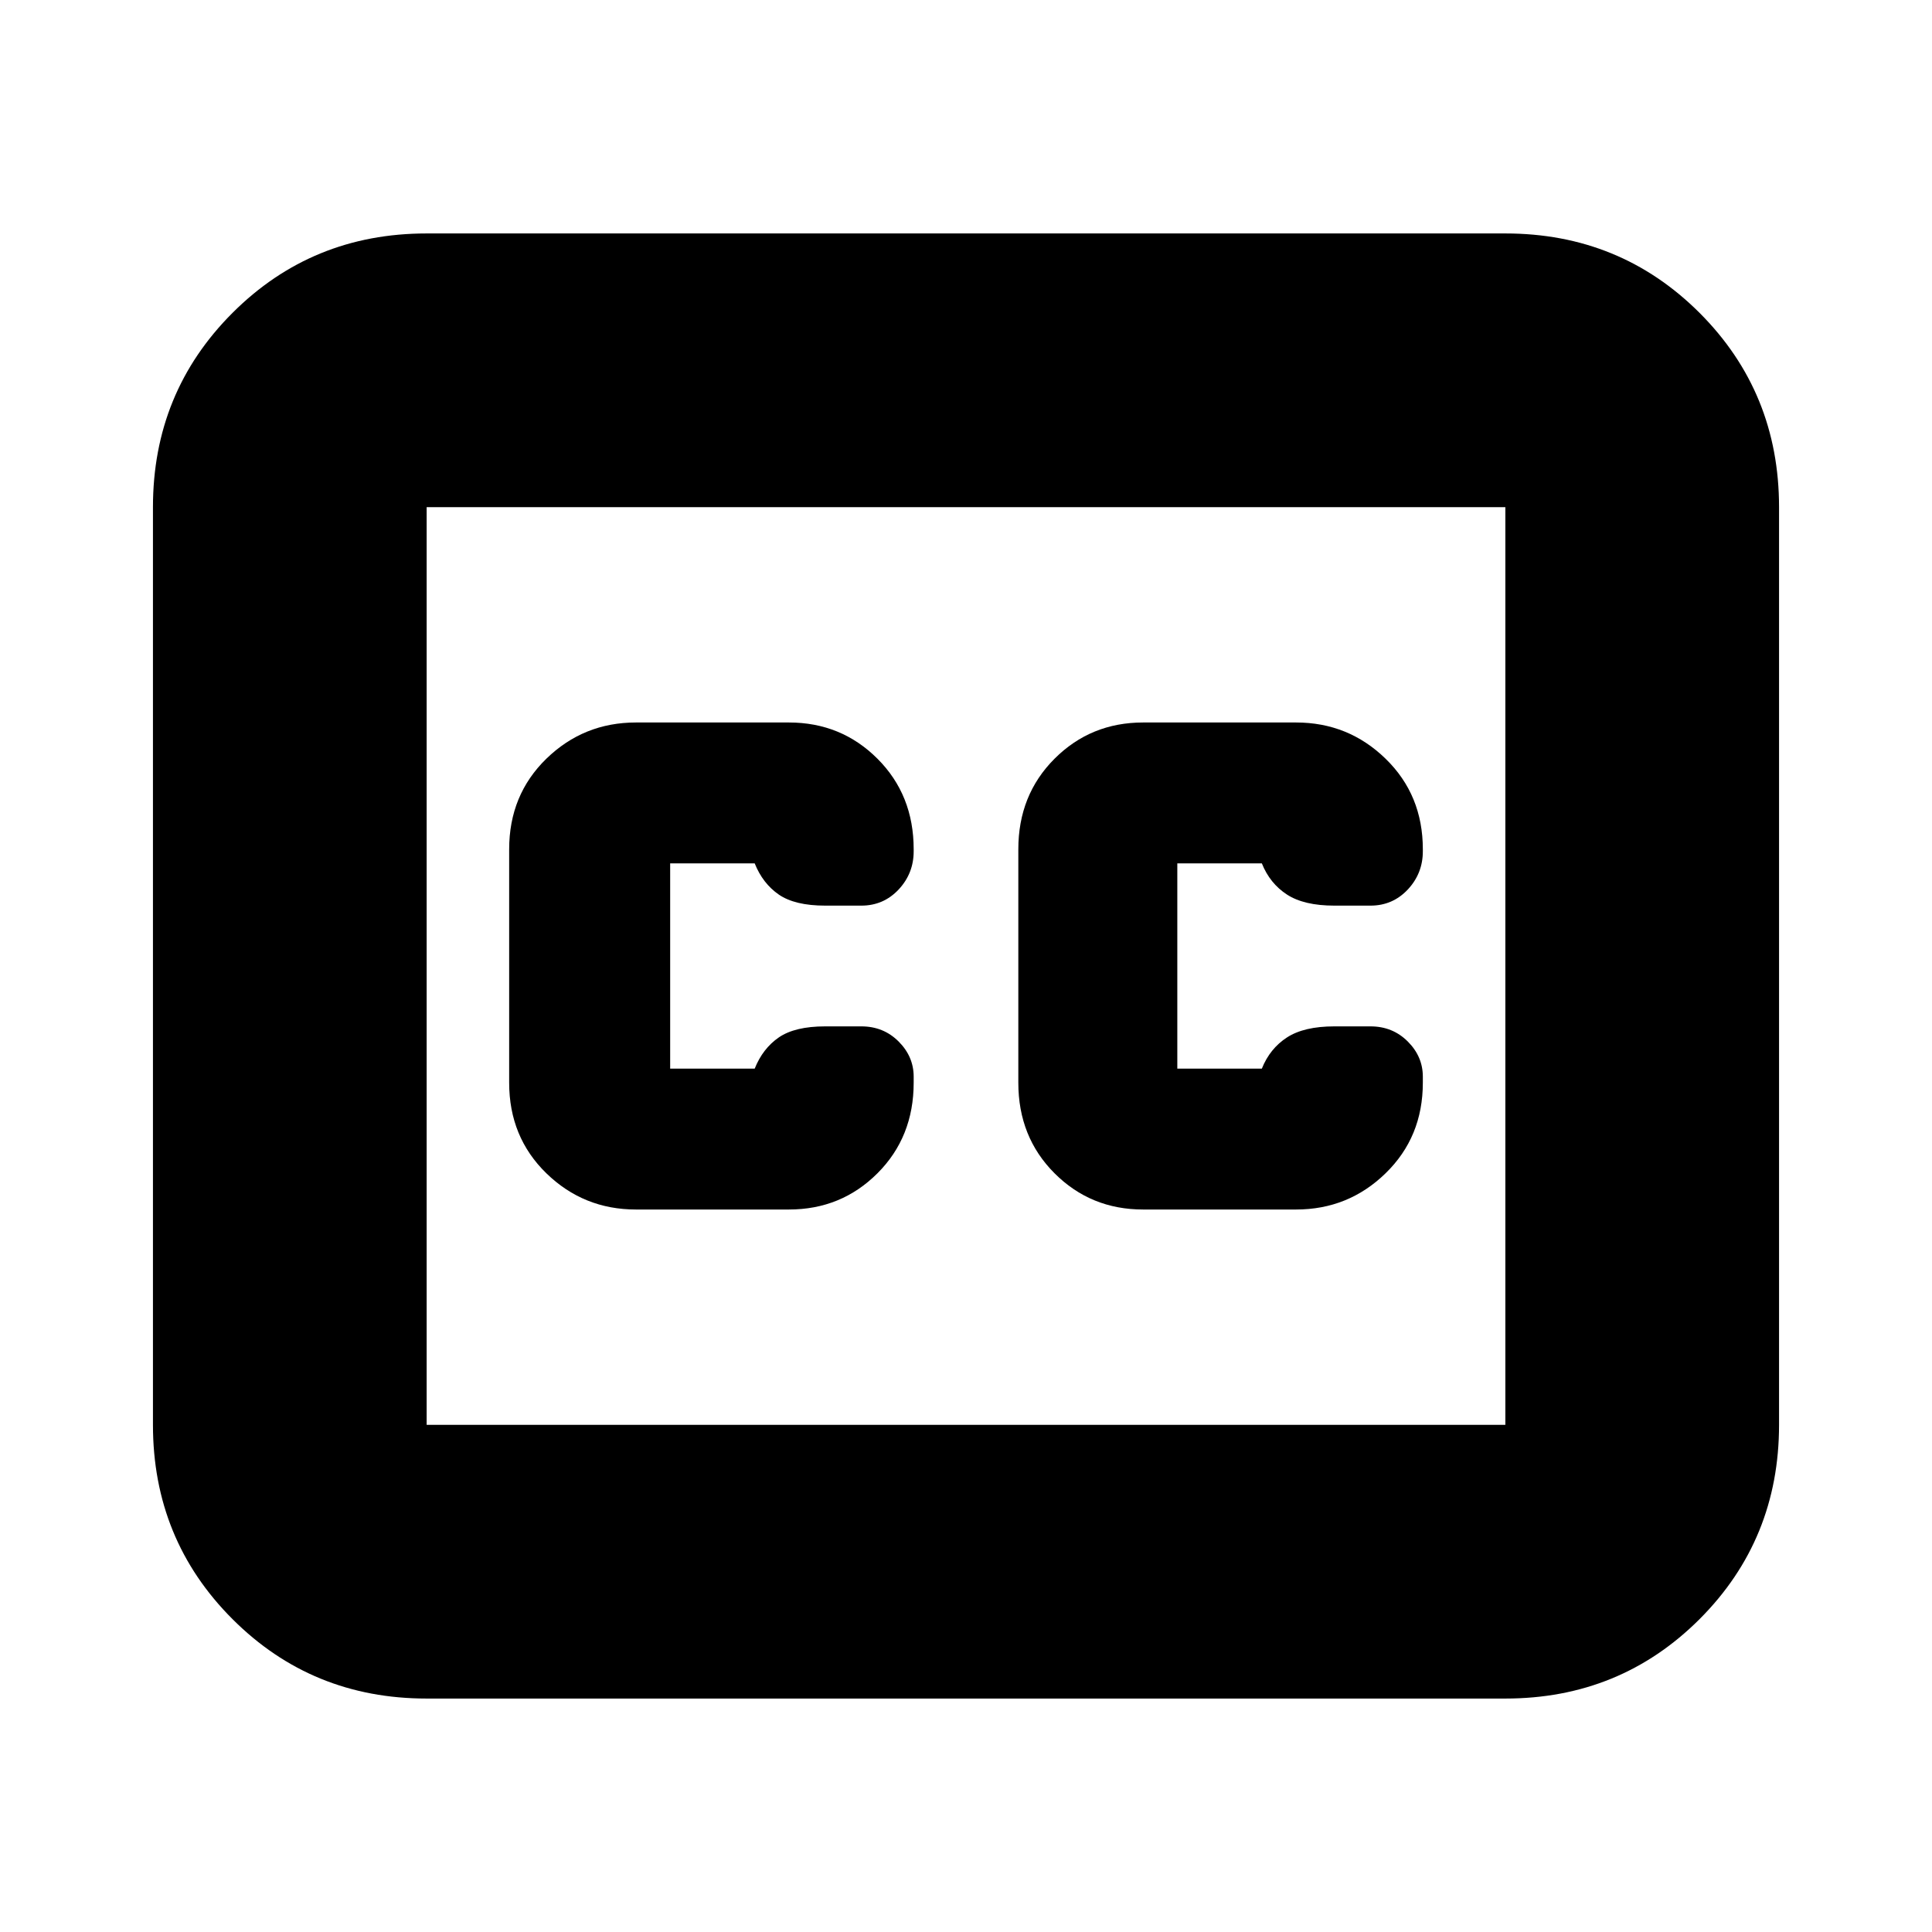 <svg xmlns="http://www.w3.org/2000/svg" height="24" width="24"><path d="M7.9 15.025H9.8Q10.45 15.025 10.9 14.575Q11.35 14.125 11.35 13.45V13.375Q11.35 13.125 11.163 12.938Q10.975 12.75 10.7 12.75H10.25Q9.875 12.75 9.675 12.887Q9.475 13.025 9.375 13.275Q9.375 13.275 9.375 13.275Q9.375 13.275 9.375 13.275H8.325Q8.325 13.275 8.325 13.275Q8.325 13.275 8.325 13.275V10.725Q8.325 10.725 8.325 10.725Q8.325 10.725 8.325 10.725H9.375Q9.375 10.725 9.375 10.725Q9.375 10.725 9.375 10.725Q9.475 10.975 9.675 11.113Q9.875 11.25 10.25 11.25H10.7Q10.975 11.25 11.163 11.05Q11.35 10.85 11.35 10.575V10.55Q11.35 9.875 10.9 9.425Q10.45 8.975 9.8 8.975H7.9Q7.25 8.975 6.787 9.425Q6.325 9.875 6.325 10.55V13.45Q6.325 14.125 6.787 14.575Q7.25 15.025 7.9 15.025ZM14.2 15.025H16.1Q16.75 15.025 17.212 14.575Q17.675 14.125 17.675 13.45V13.375Q17.675 13.125 17.488 12.938Q17.3 12.75 17.025 12.75H16.575Q16.2 12.75 15.988 12.887Q15.775 13.025 15.675 13.275Q15.675 13.275 15.675 13.275Q15.675 13.275 15.675 13.275H14.625Q14.625 13.275 14.625 13.275Q14.625 13.275 14.625 13.275V10.725Q14.625 10.725 14.625 10.725Q14.625 10.725 14.625 10.725H15.675Q15.675 10.725 15.675 10.725Q15.675 10.725 15.675 10.725Q15.775 10.975 15.988 11.113Q16.2 11.25 16.575 11.25H17.025Q17.3 11.25 17.488 11.05Q17.675 10.85 17.675 10.575V10.55Q17.675 9.875 17.212 9.425Q16.75 8.975 16.1 8.975H14.2Q13.55 8.975 13.1 9.425Q12.65 9.875 12.65 10.55V13.45Q12.65 14.125 13.1 14.575Q13.55 15.025 14.2 15.025ZM5.3 2.9H18.7Q20.125 2.9 21.113 3.887Q22.1 4.875 22.1 6.3V17.7Q22.1 19.125 21.113 20.113Q20.125 21.1 18.7 21.1H5.3Q3.875 21.1 2.888 20.113Q1.9 19.125 1.9 17.7V6.3Q1.9 4.875 2.888 3.887Q3.875 2.9 5.3 2.9ZM18.7 6.3H5.3Q5.3 6.3 5.3 6.3Q5.3 6.3 5.3 6.3V17.7Q5.3 17.7 5.3 17.7Q5.3 17.7 5.3 17.7H18.7Q18.7 17.7 18.7 17.7Q18.7 17.7 18.7 17.7V6.3Q18.7 6.3 18.7 6.3Q18.7 6.3 18.7 6.3ZM5.3 17.7Q5.3 17.7 5.3 17.7Q5.3 17.7 5.3 17.7V6.3Q5.3 6.3 5.3 6.3Q5.3 6.3 5.3 6.3Q5.3 6.3 5.3 6.3Q5.3 6.3 5.3 6.3V17.7Q5.3 17.7 5.3 17.7Q5.3 17.7 5.3 17.7Z"/></svg>